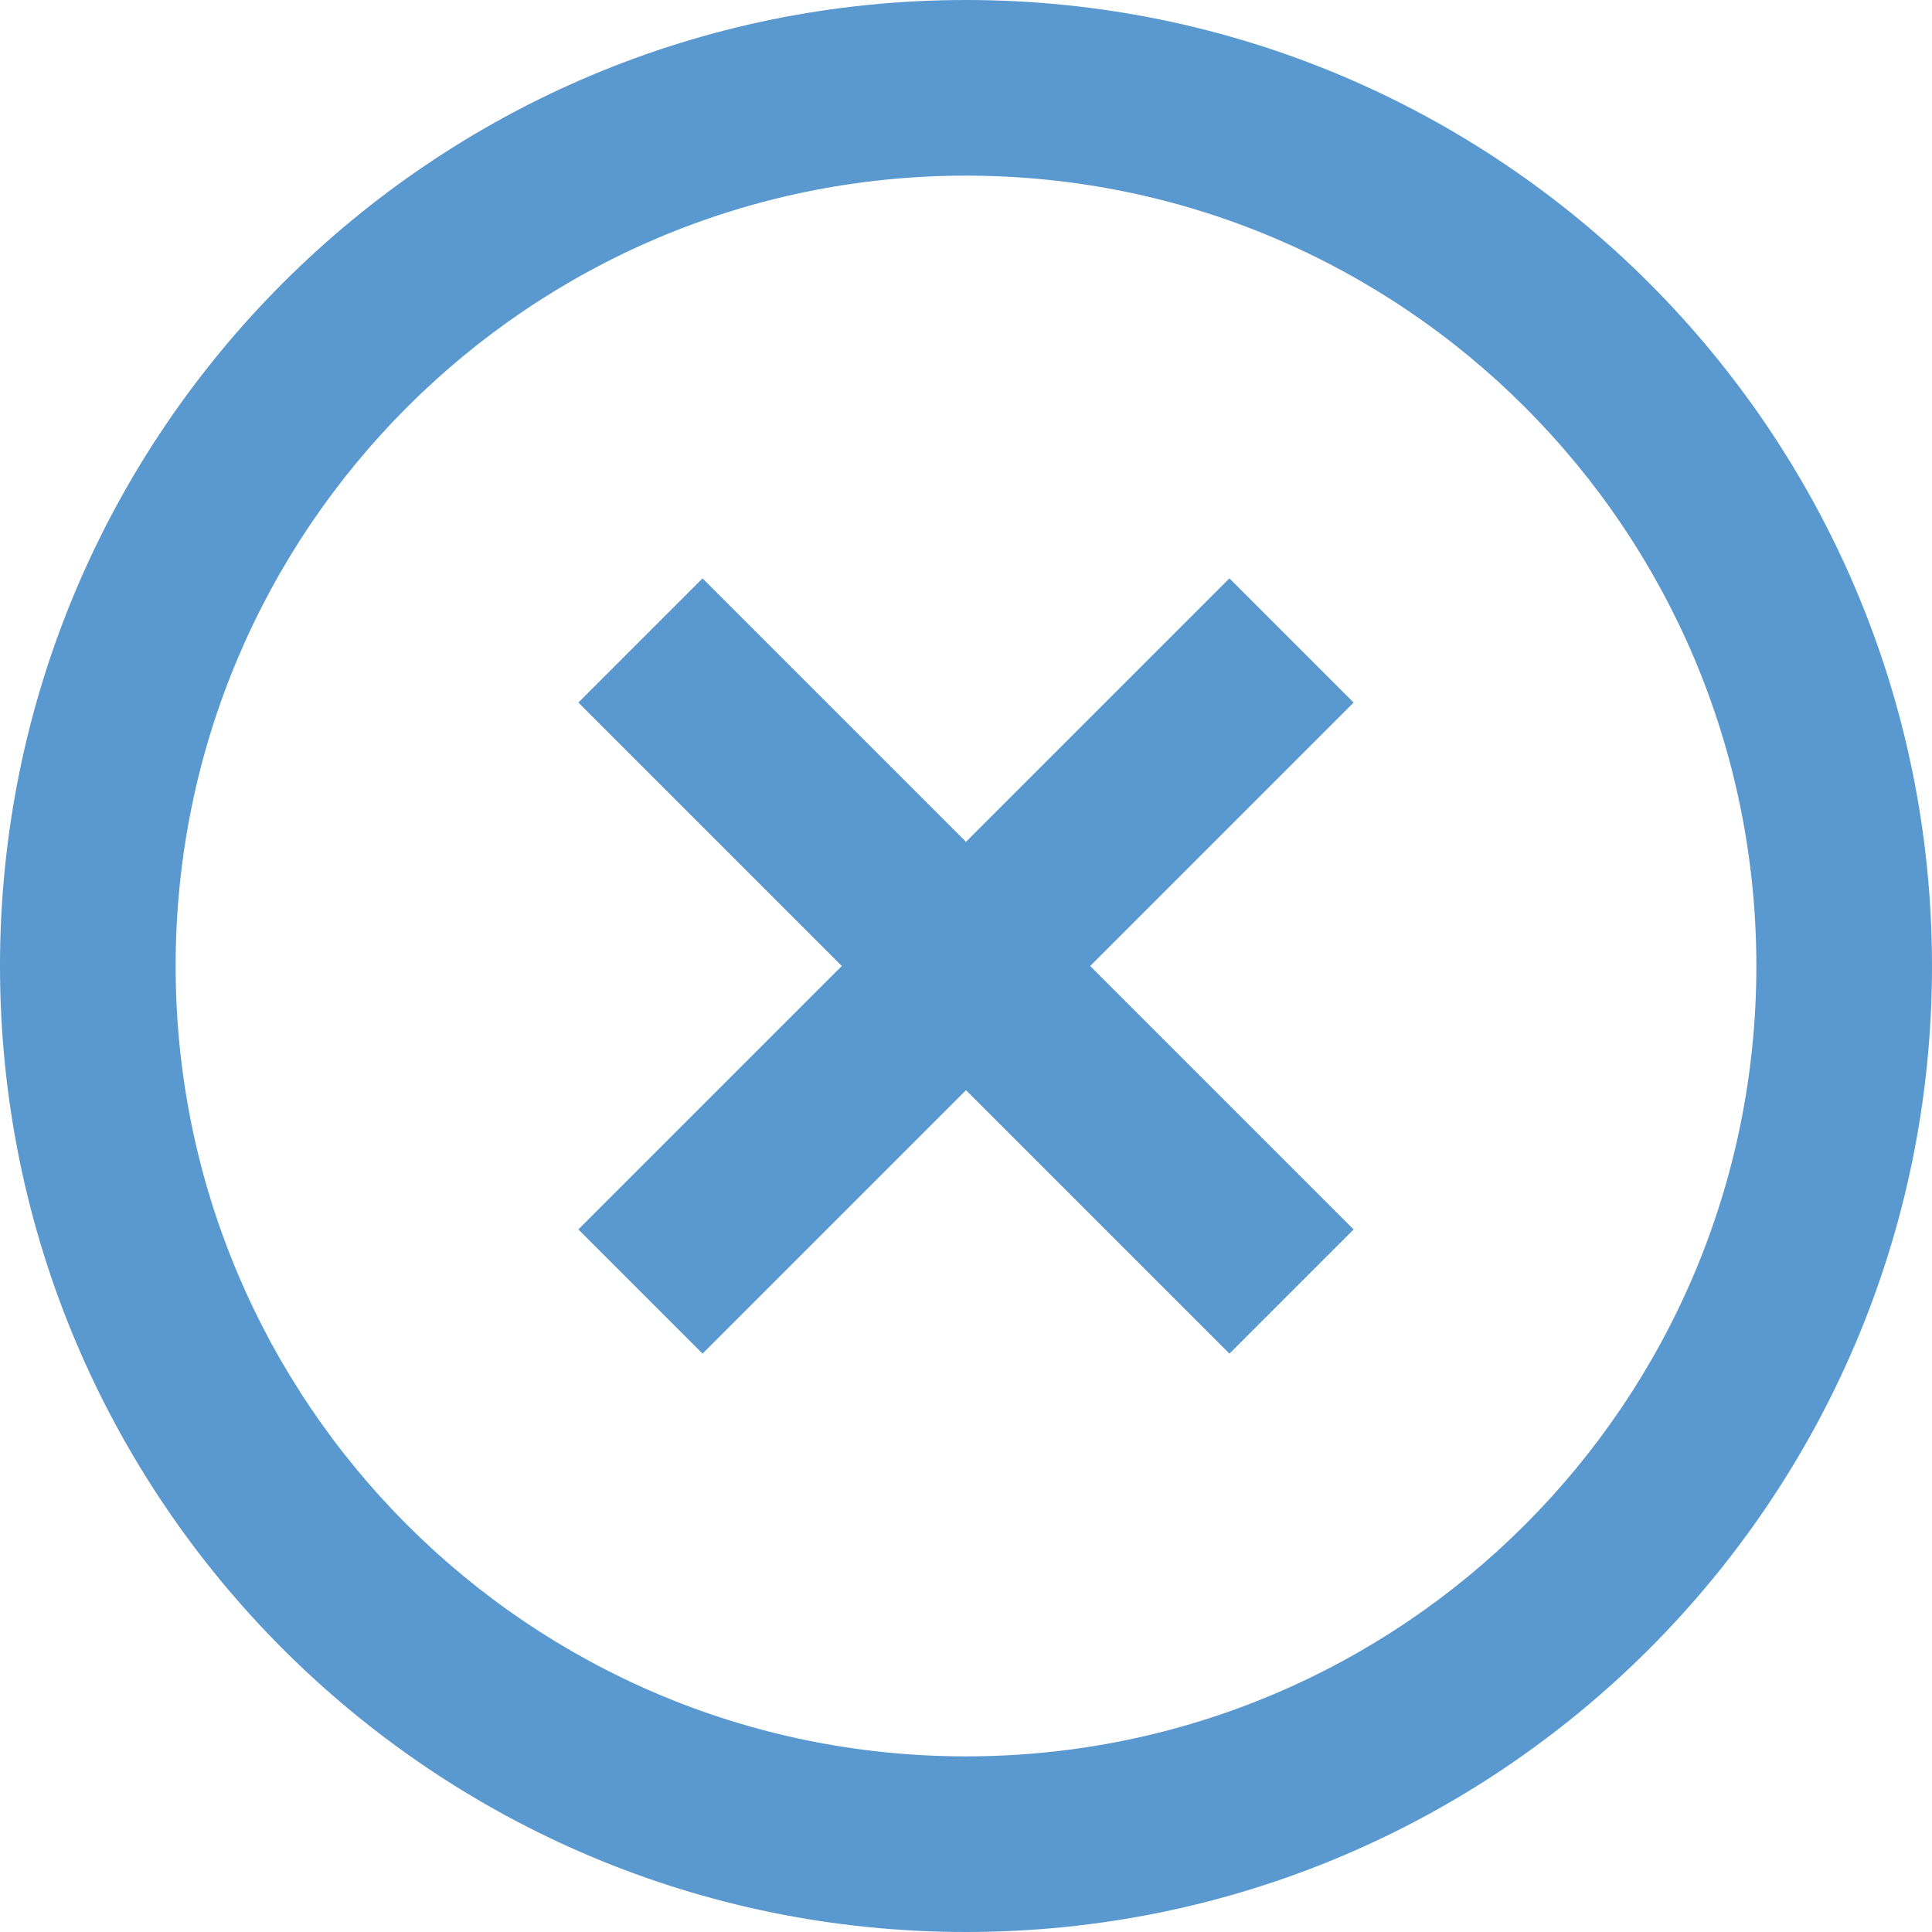 <svg width="25" height="25" viewBox="0 0 22 22" fill="none" xmlns="http://www.w3.org/2000/svg">
<path d="M8 6.586L11 9.586L14 6.586L15.414 8L12.414 11L15.414 14L14 15.414L11 12.414L8 15.414L6.586 14L9.586 11L6.586 8L8 6.586Z" fill="#5A98D0"/>
<path fill-rule="evenodd" clip-rule="evenodd" d="M0 11C0 4.925 4.925 0 11 0C17.075 0 22 4.925 22 11C22 17.075 17.075 22 11 22C4.925 22 0 17.075 0 11ZM11 2C6.029 2 2 6.029 2 11C2 15.971 6.029 20 11 20C15.971 20 20 15.971 20 11C20 6.029 15.971 2 11 2Z" fill="#5A98D0"/>
</svg>
